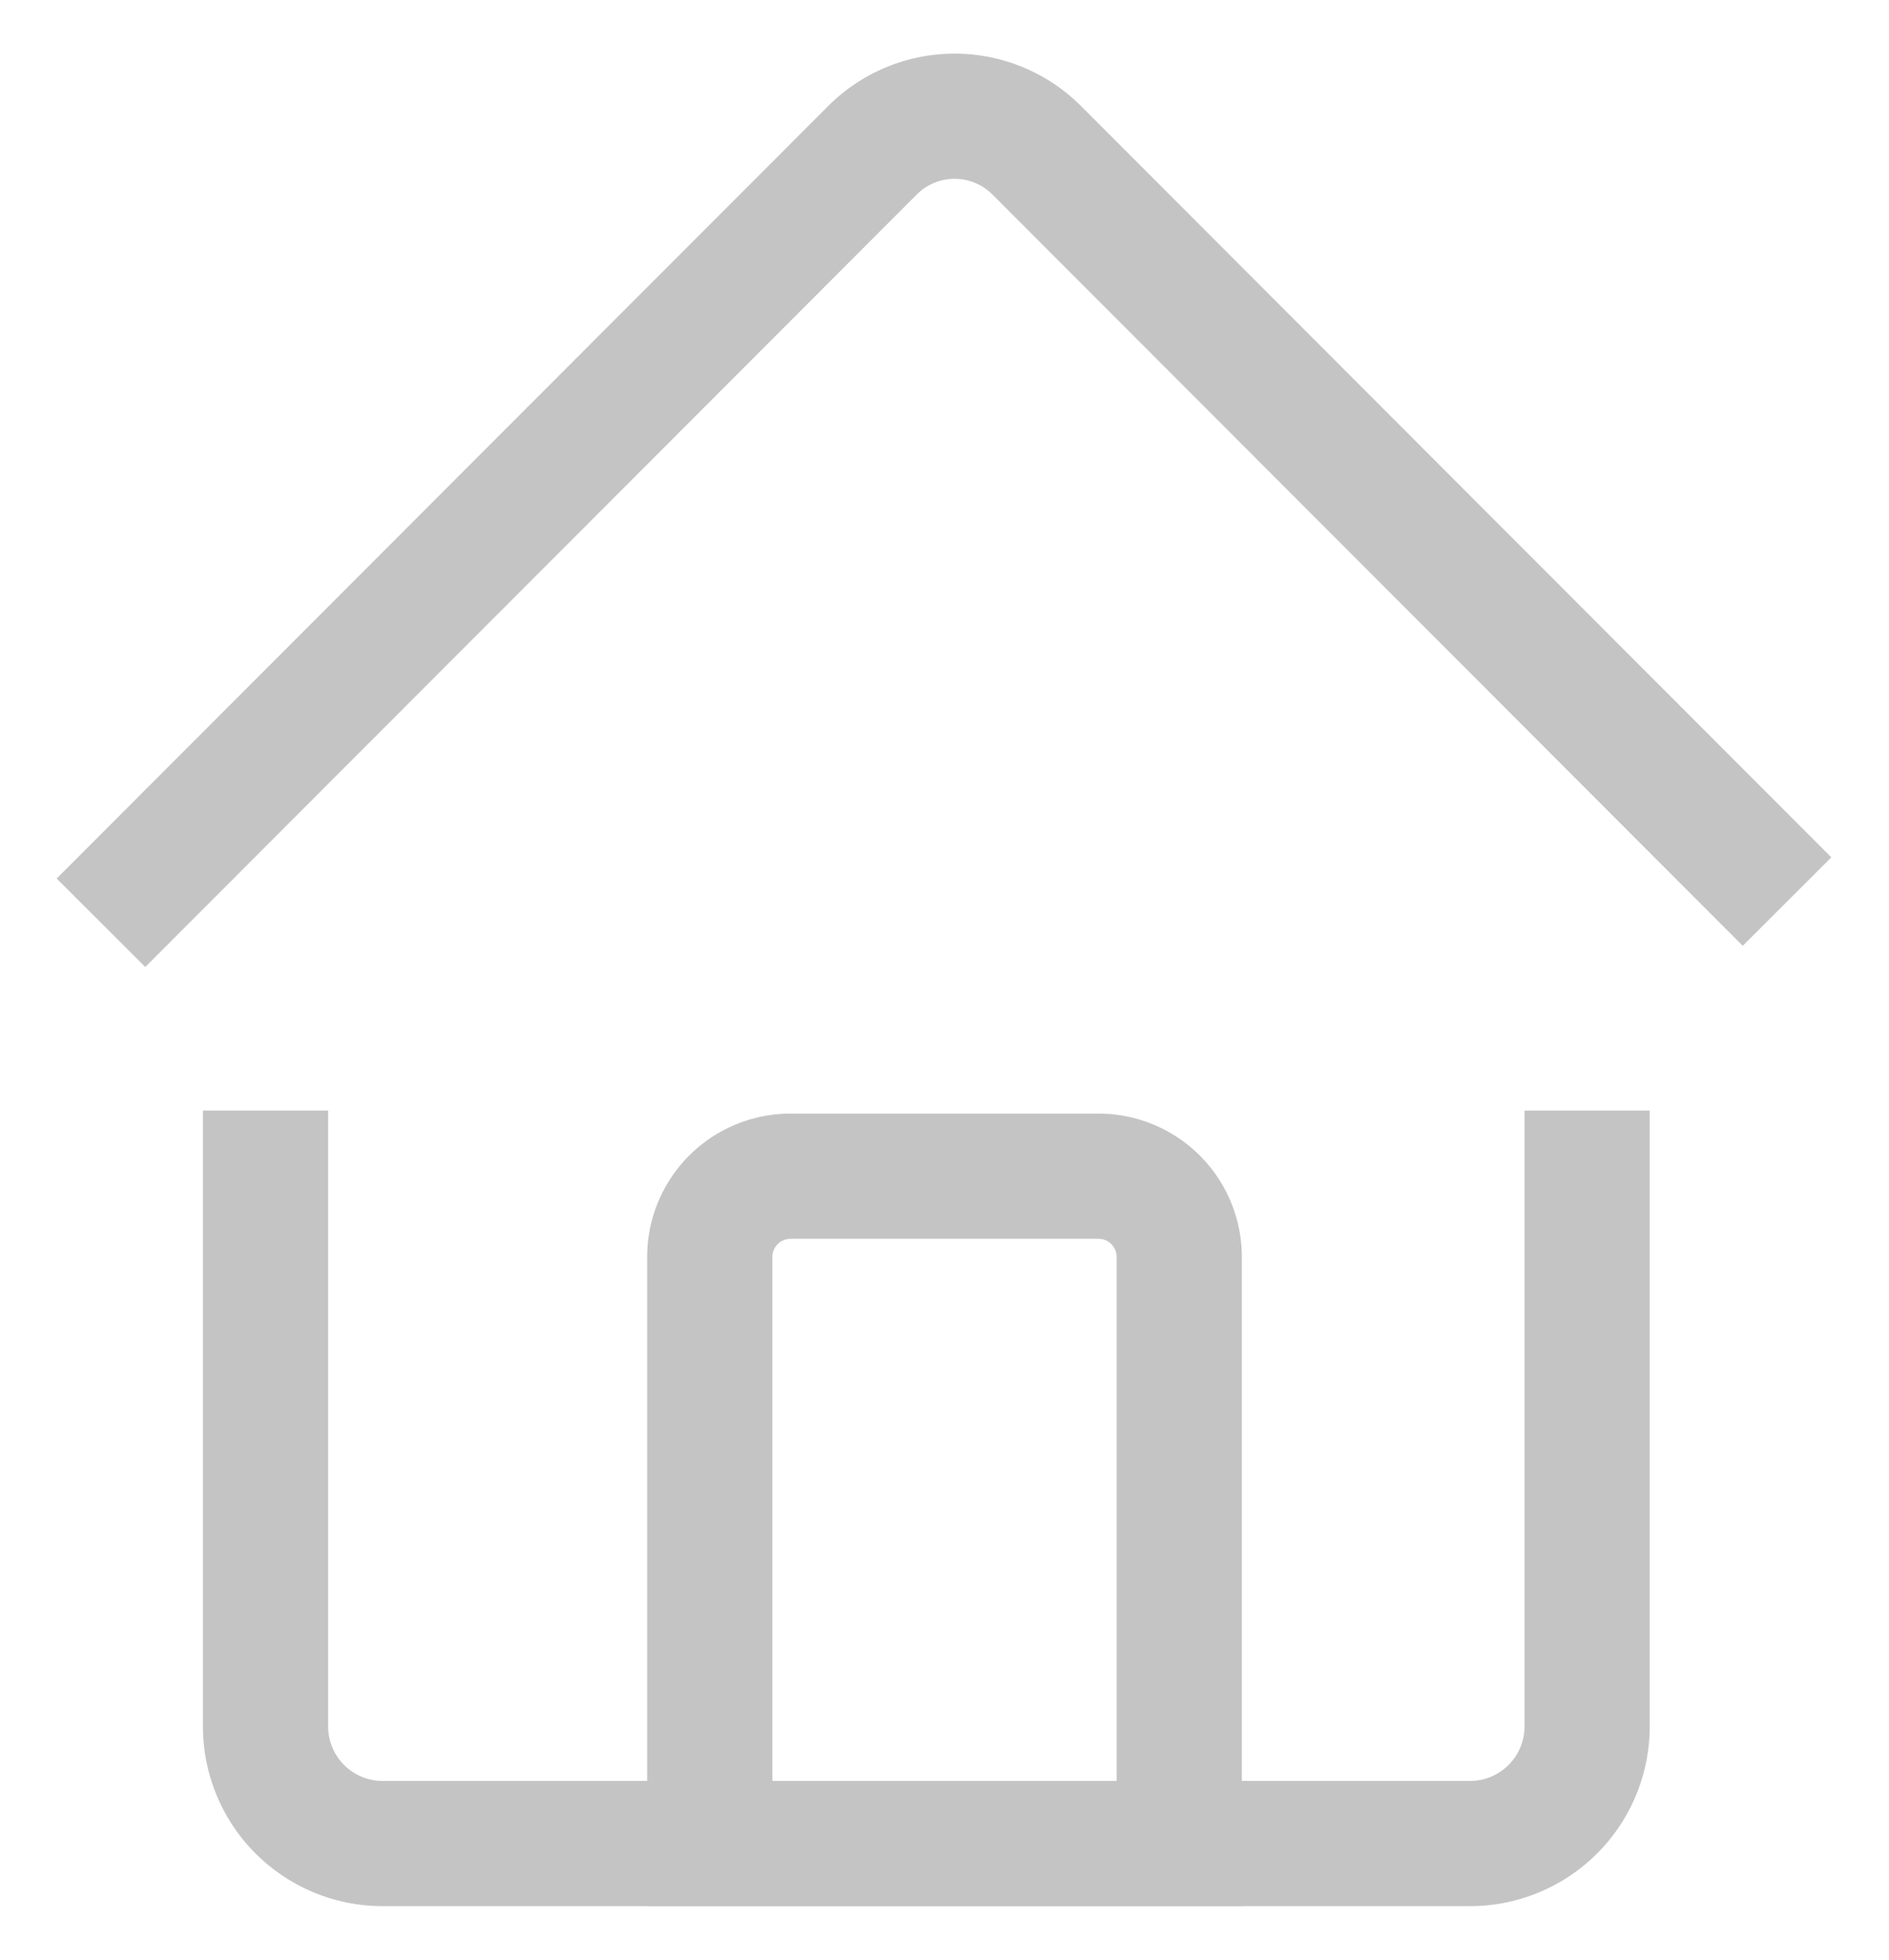 <svg id="Layer_1" data-name="Layer 1" xmlns="http://www.w3.org/2000/svg" xmlns:xlink="http://www.w3.org/1999/xlink" viewBox="0 0 18.71 19.41"><defs><style>.cls-1,.cls-4{fill:none;}.cls-2{clip-path:url(#clip-path);}.cls-3{fill:url(#linear-gradient);}.cls-4{stroke:#c4c4c4;stroke-miterlimit:10;stroke-width:1.24px;}</style><clipPath id="clip-path"><polygon class="cls-1" points="34.88 -594.61 34.88 7.59 34.88 7.59 312.99 7.59 312.99 7.59 312.99 -594.61 34.88 -594.61"/></clipPath><linearGradient id="linear-gradient" x1="34.88" y1="7.59" x2="35.88" y2="7.59" gradientTransform="matrix(622.47, 0, 0, -622.47, -21850.4, 4429.92)" gradientUnits="userSpaceOnUse"><stop offset="0" stop-color="#5e92f5"/><stop offset="0.57" stop-color="#5e92f5"/><stop offset="1" stop-color="#4527e0"/></linearGradient></defs><g class="cls-2"><rect class="cls-3" x="-137.3" y="-604.74" width="622.47" height="622.47" transform="translate(258.49 37.02) rotate(-45)"/></g><path class="cls-4" d="M1,9.14,8.65,1.48a1.15,1.15,0,0,1,1.61,0L17.7,8.93"/><path class="cls-4" d="M2.63,11V17.1a1.16,1.16,0,0,0,1.16,1.16H14.56a1.16,1.16,0,0,0,1.16-1.16V11"/><path class="cls-4" d="M10.88,11.65H7.83a.8.8,0,0,0-.8.8v5.81h4.65V12.45A.8.8,0,0,0,10.88,11.65Z"/></svg>